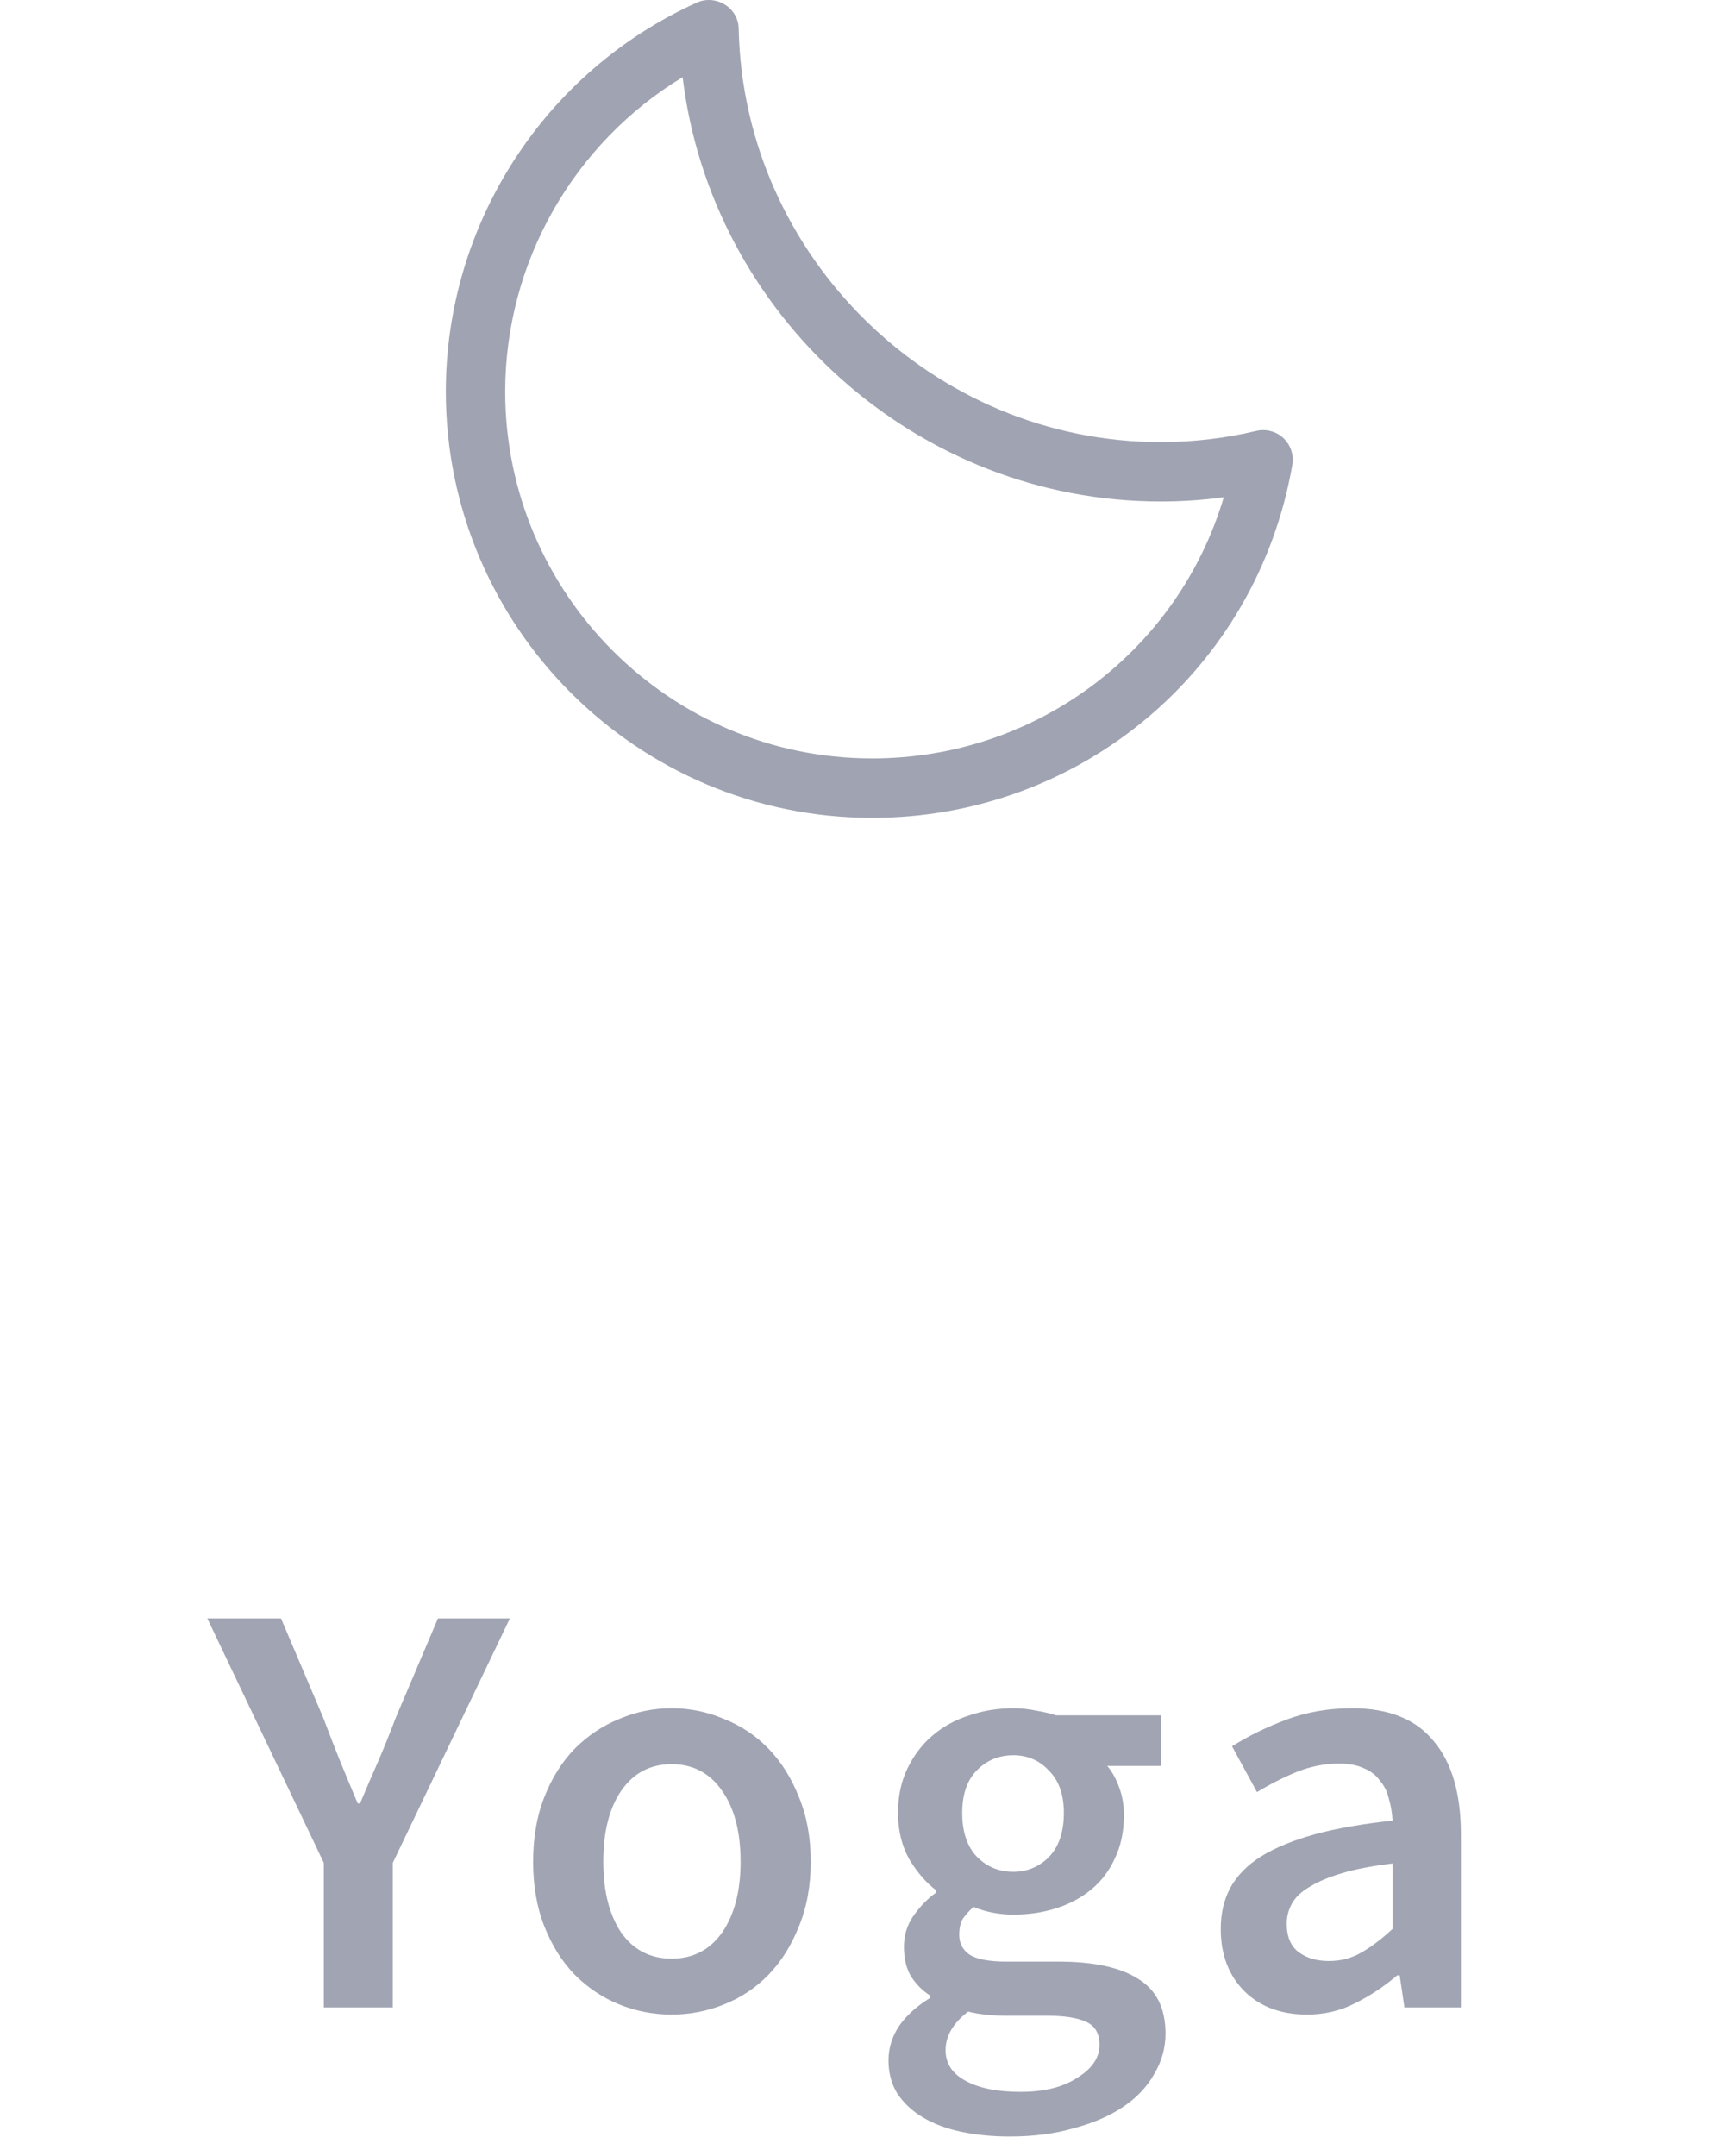 <svg width="46" height="58" viewBox="0 0 46 58" fill="none" xmlns="http://www.w3.org/2000/svg">
<path d="M8.716 54V50.112L5.58 43.536H7.564L8.7 46.208C8.849 46.603 8.998 46.987 9.148 47.36C9.297 47.723 9.457 48.107 9.628 48.512H9.692C9.862 48.107 10.028 47.723 10.188 47.36C10.348 46.987 10.502 46.603 10.652 46.208L11.788 43.536H13.724L10.572 50.112V54H8.716ZM18.078 54.192C17.587 54.192 17.118 54.101 16.67 53.92C16.222 53.739 15.822 53.472 15.47 53.12C15.128 52.768 14.856 52.336 14.654 51.824C14.451 51.312 14.35 50.731 14.35 50.08C14.35 49.429 14.451 48.848 14.654 48.336C14.856 47.824 15.128 47.392 15.47 47.04C15.822 46.688 16.222 46.421 16.67 46.24C17.118 46.048 17.587 45.952 18.078 45.952C18.568 45.952 19.038 46.048 19.486 46.24C19.944 46.421 20.344 46.688 20.686 47.04C21.027 47.392 21.299 47.824 21.502 48.336C21.715 48.848 21.822 49.429 21.822 50.08C21.822 50.731 21.715 51.312 21.502 51.824C21.299 52.336 21.027 52.768 20.686 53.12C20.344 53.472 19.944 53.739 19.486 53.92C19.038 54.101 18.568 54.192 18.078 54.192ZM18.078 52.688C18.654 52.688 19.107 52.453 19.438 51.984C19.768 51.504 19.934 50.869 19.934 50.08C19.934 49.28 19.768 48.645 19.438 48.176C19.107 47.696 18.654 47.456 18.078 47.456C17.502 47.456 17.048 47.696 16.718 48.176C16.398 48.645 16.238 49.28 16.238 50.08C16.238 50.869 16.398 51.504 16.718 51.984C17.048 52.453 17.502 52.688 18.078 52.688ZM27.179 57.472C26.71 57.472 26.272 57.429 25.867 57.344C25.472 57.259 25.131 57.131 24.843 56.96C24.555 56.789 24.326 56.576 24.155 56.32C23.995 56.064 23.915 55.765 23.915 55.424C23.915 55.093 24.011 54.784 24.203 54.496C24.395 54.219 24.672 53.968 25.035 53.744V53.68C24.832 53.552 24.662 53.381 24.523 53.168C24.395 52.955 24.331 52.688 24.331 52.368C24.331 52.059 24.416 51.781 24.587 51.536C24.768 51.28 24.971 51.072 25.195 50.912V50.848C24.928 50.645 24.688 50.368 24.475 50.016C24.272 49.653 24.171 49.237 24.171 48.768C24.171 48.32 24.256 47.92 24.427 47.568C24.598 47.216 24.822 46.923 25.099 46.688C25.387 46.443 25.718 46.261 26.091 46.144C26.464 46.016 26.859 45.952 27.275 45.952C27.488 45.952 27.691 45.973 27.883 46.016C28.086 46.048 28.267 46.091 28.427 46.144H31.243V47.504H29.803C29.931 47.653 30.038 47.845 30.123 48.08C30.208 48.304 30.251 48.555 30.251 48.832C30.251 49.269 30.171 49.653 30.011 49.984C29.862 50.315 29.654 50.592 29.387 50.816C29.12 51.04 28.806 51.211 28.443 51.328C28.08 51.445 27.691 51.504 27.275 51.504C27.104 51.504 26.928 51.488 26.747 51.456C26.566 51.424 26.384 51.371 26.203 51.296C26.086 51.403 25.99 51.509 25.915 51.616C25.851 51.723 25.819 51.867 25.819 52.048C25.819 52.272 25.91 52.448 26.091 52.576C26.283 52.704 26.619 52.768 27.099 52.768H28.491C29.44 52.768 30.155 52.923 30.635 53.232C31.126 53.531 31.371 54.021 31.371 54.704C31.371 55.088 31.27 55.451 31.067 55.792C30.875 56.133 30.598 56.427 30.235 56.672C29.872 56.917 29.43 57.109 28.907 57.248C28.395 57.397 27.819 57.472 27.179 57.472ZM27.275 50.352C27.648 50.352 27.968 50.219 28.235 49.952C28.502 49.675 28.635 49.28 28.635 48.768C28.635 48.277 28.502 47.899 28.235 47.632C27.979 47.355 27.659 47.216 27.275 47.216C26.891 47.216 26.566 47.349 26.299 47.616C26.032 47.883 25.899 48.267 25.899 48.768C25.899 49.28 26.032 49.675 26.299 49.952C26.566 50.219 26.891 50.352 27.275 50.352ZM27.467 56.272C28.107 56.272 28.619 56.144 29.003 55.888C29.398 55.643 29.595 55.349 29.595 55.008C29.595 54.699 29.472 54.491 29.227 54.384C28.992 54.277 28.651 54.224 28.203 54.224H27.131C26.704 54.224 26.347 54.187 26.059 54.112C25.654 54.421 25.451 54.768 25.451 55.152C25.451 55.504 25.627 55.776 25.979 55.968C26.342 56.171 26.838 56.272 27.467 56.272ZM35.178 54.192C34.485 54.192 33.925 53.984 33.498 53.568C33.072 53.141 32.858 52.581 32.858 51.888C32.858 51.472 32.944 51.104 33.114 50.784C33.296 50.453 33.573 50.171 33.946 49.936C34.33 49.701 34.81 49.504 35.386 49.344C35.973 49.184 36.672 49.061 37.482 48.976C37.472 48.773 37.44 48.581 37.386 48.4C37.344 48.208 37.264 48.043 37.146 47.904C37.04 47.755 36.896 47.643 36.714 47.568C36.533 47.483 36.309 47.44 36.042 47.44C35.658 47.44 35.28 47.515 34.906 47.664C34.544 47.813 34.186 47.995 33.834 48.208L33.162 46.976C33.6 46.699 34.09 46.459 34.634 46.256C35.178 46.053 35.765 45.952 36.394 45.952C37.376 45.952 38.106 46.245 38.586 46.832C39.077 47.408 39.322 48.245 39.322 49.344V54H37.802L37.674 53.136H37.61C37.258 53.435 36.88 53.685 36.474 53.888C36.08 54.091 35.648 54.192 35.178 54.192ZM35.77 52.752C36.09 52.752 36.378 52.677 36.634 52.528C36.901 52.379 37.184 52.165 37.482 51.888V50.128C36.949 50.192 36.501 50.277 36.138 50.384C35.776 50.491 35.482 50.613 35.258 50.752C35.034 50.88 34.874 51.029 34.778 51.2C34.682 51.371 34.634 51.552 34.634 51.744C34.634 52.096 34.741 52.352 34.954 52.512C35.168 52.672 35.44 52.752 35.77 52.752Z" fill="#A1A4B2"/>
<path d="M23.476 22C17.147 22 12 16.853 12 10.533C12 6.031 14.648 1.926 18.753 0.072C19 -0.043 19.283 -0.016 19.512 0.125C19.742 0.266 19.883 0.513 19.883 0.787C20.016 6.905 25.109 11.892 31.236 11.892C32.101 11.892 32.966 11.795 33.813 11.592C34.069 11.53 34.352 11.601 34.546 11.786C34.74 11.972 34.829 12.236 34.785 12.501C33.831 18.01 29.082 22 23.476 22ZM18.374 2.076C15.443 3.85 13.598 7.055 13.598 10.533C13.598 15.971 18.029 20.402 23.476 20.402C27.899 20.402 31.712 17.507 32.94 13.375C32.374 13.455 31.801 13.49 31.236 13.49C24.668 13.49 19.142 8.476 18.374 2.076Z" fill="#A0A3B1"/>
</svg>
